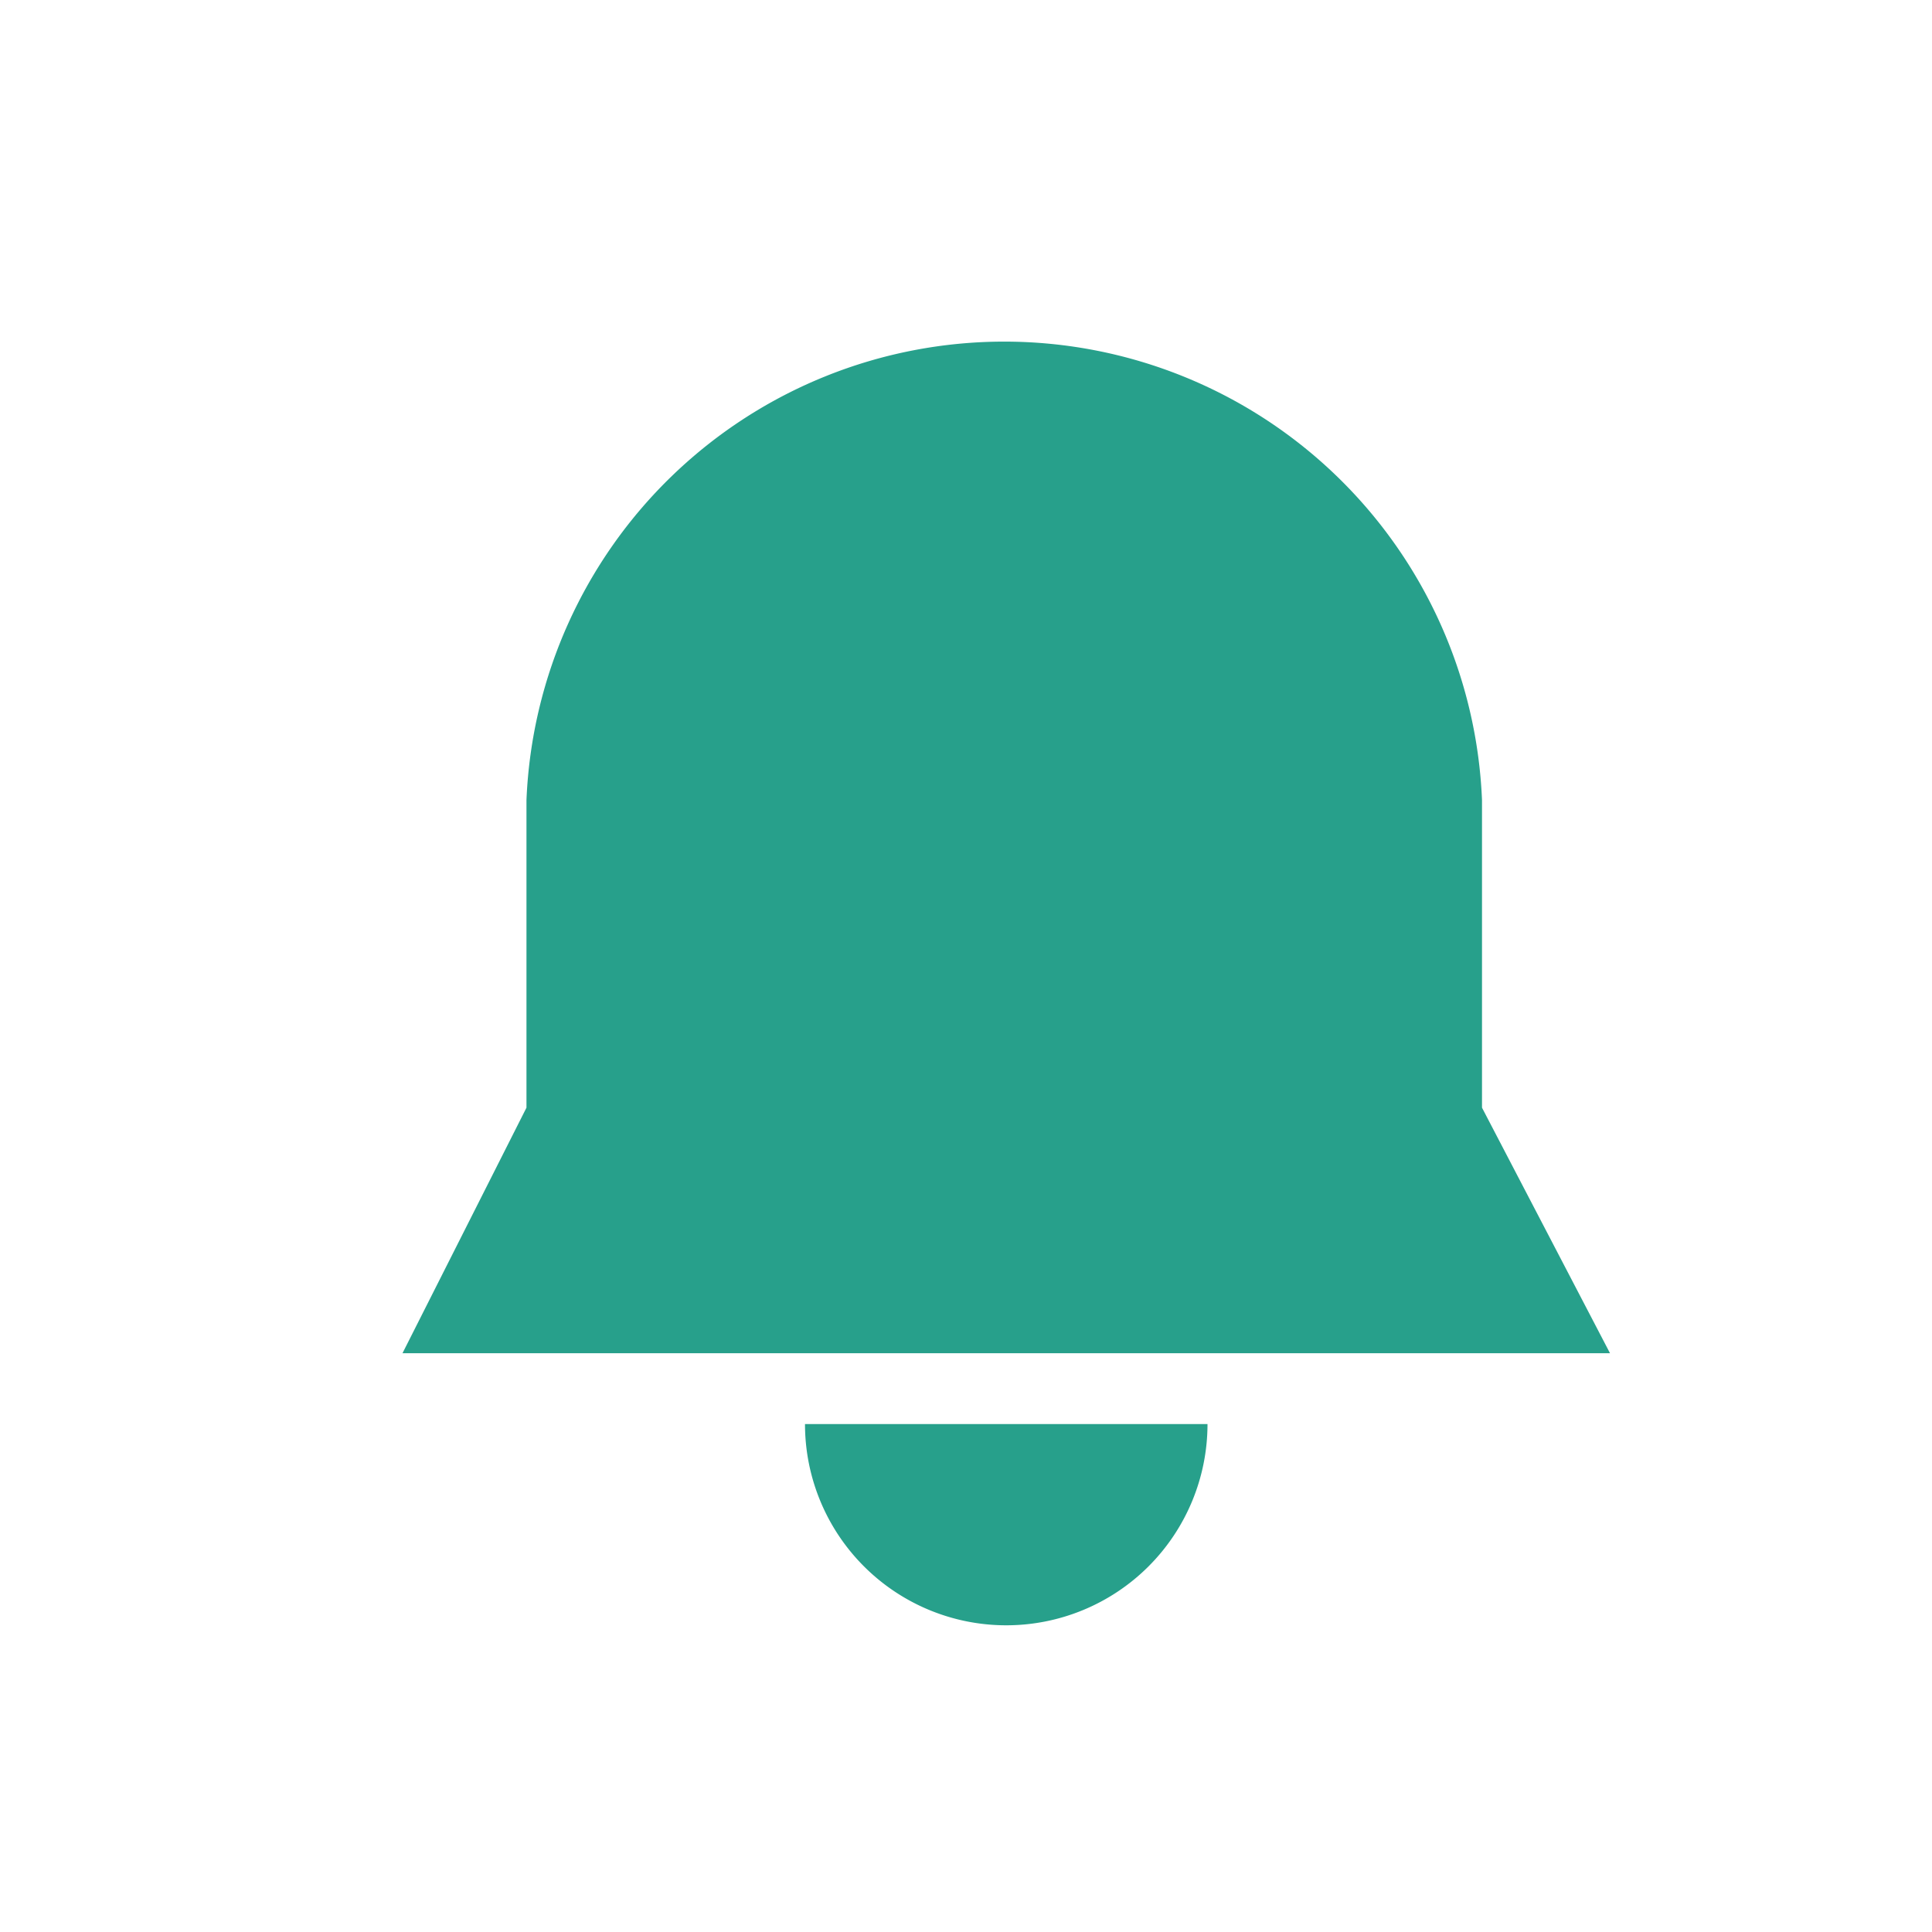 <svg id="Layer_1" data-name="Layer 1" xmlns="http://www.w3.org/2000/svg" viewBox="0 0 24 24"><title>ic-notification</title><rect width="24" height="24" fill="none"/><path d="M18.41,13.76V9.94a5.94,5.94,0,0,0-11.87,0v3.82L5,16.81H20Z" transform="translate(0 0)" fill="#27a08b"/><path d="M10,17.69a2.5,2.5,0,0,0,5,0Z" transform="translate(0 0)" fill="#27a08b"/></svg>